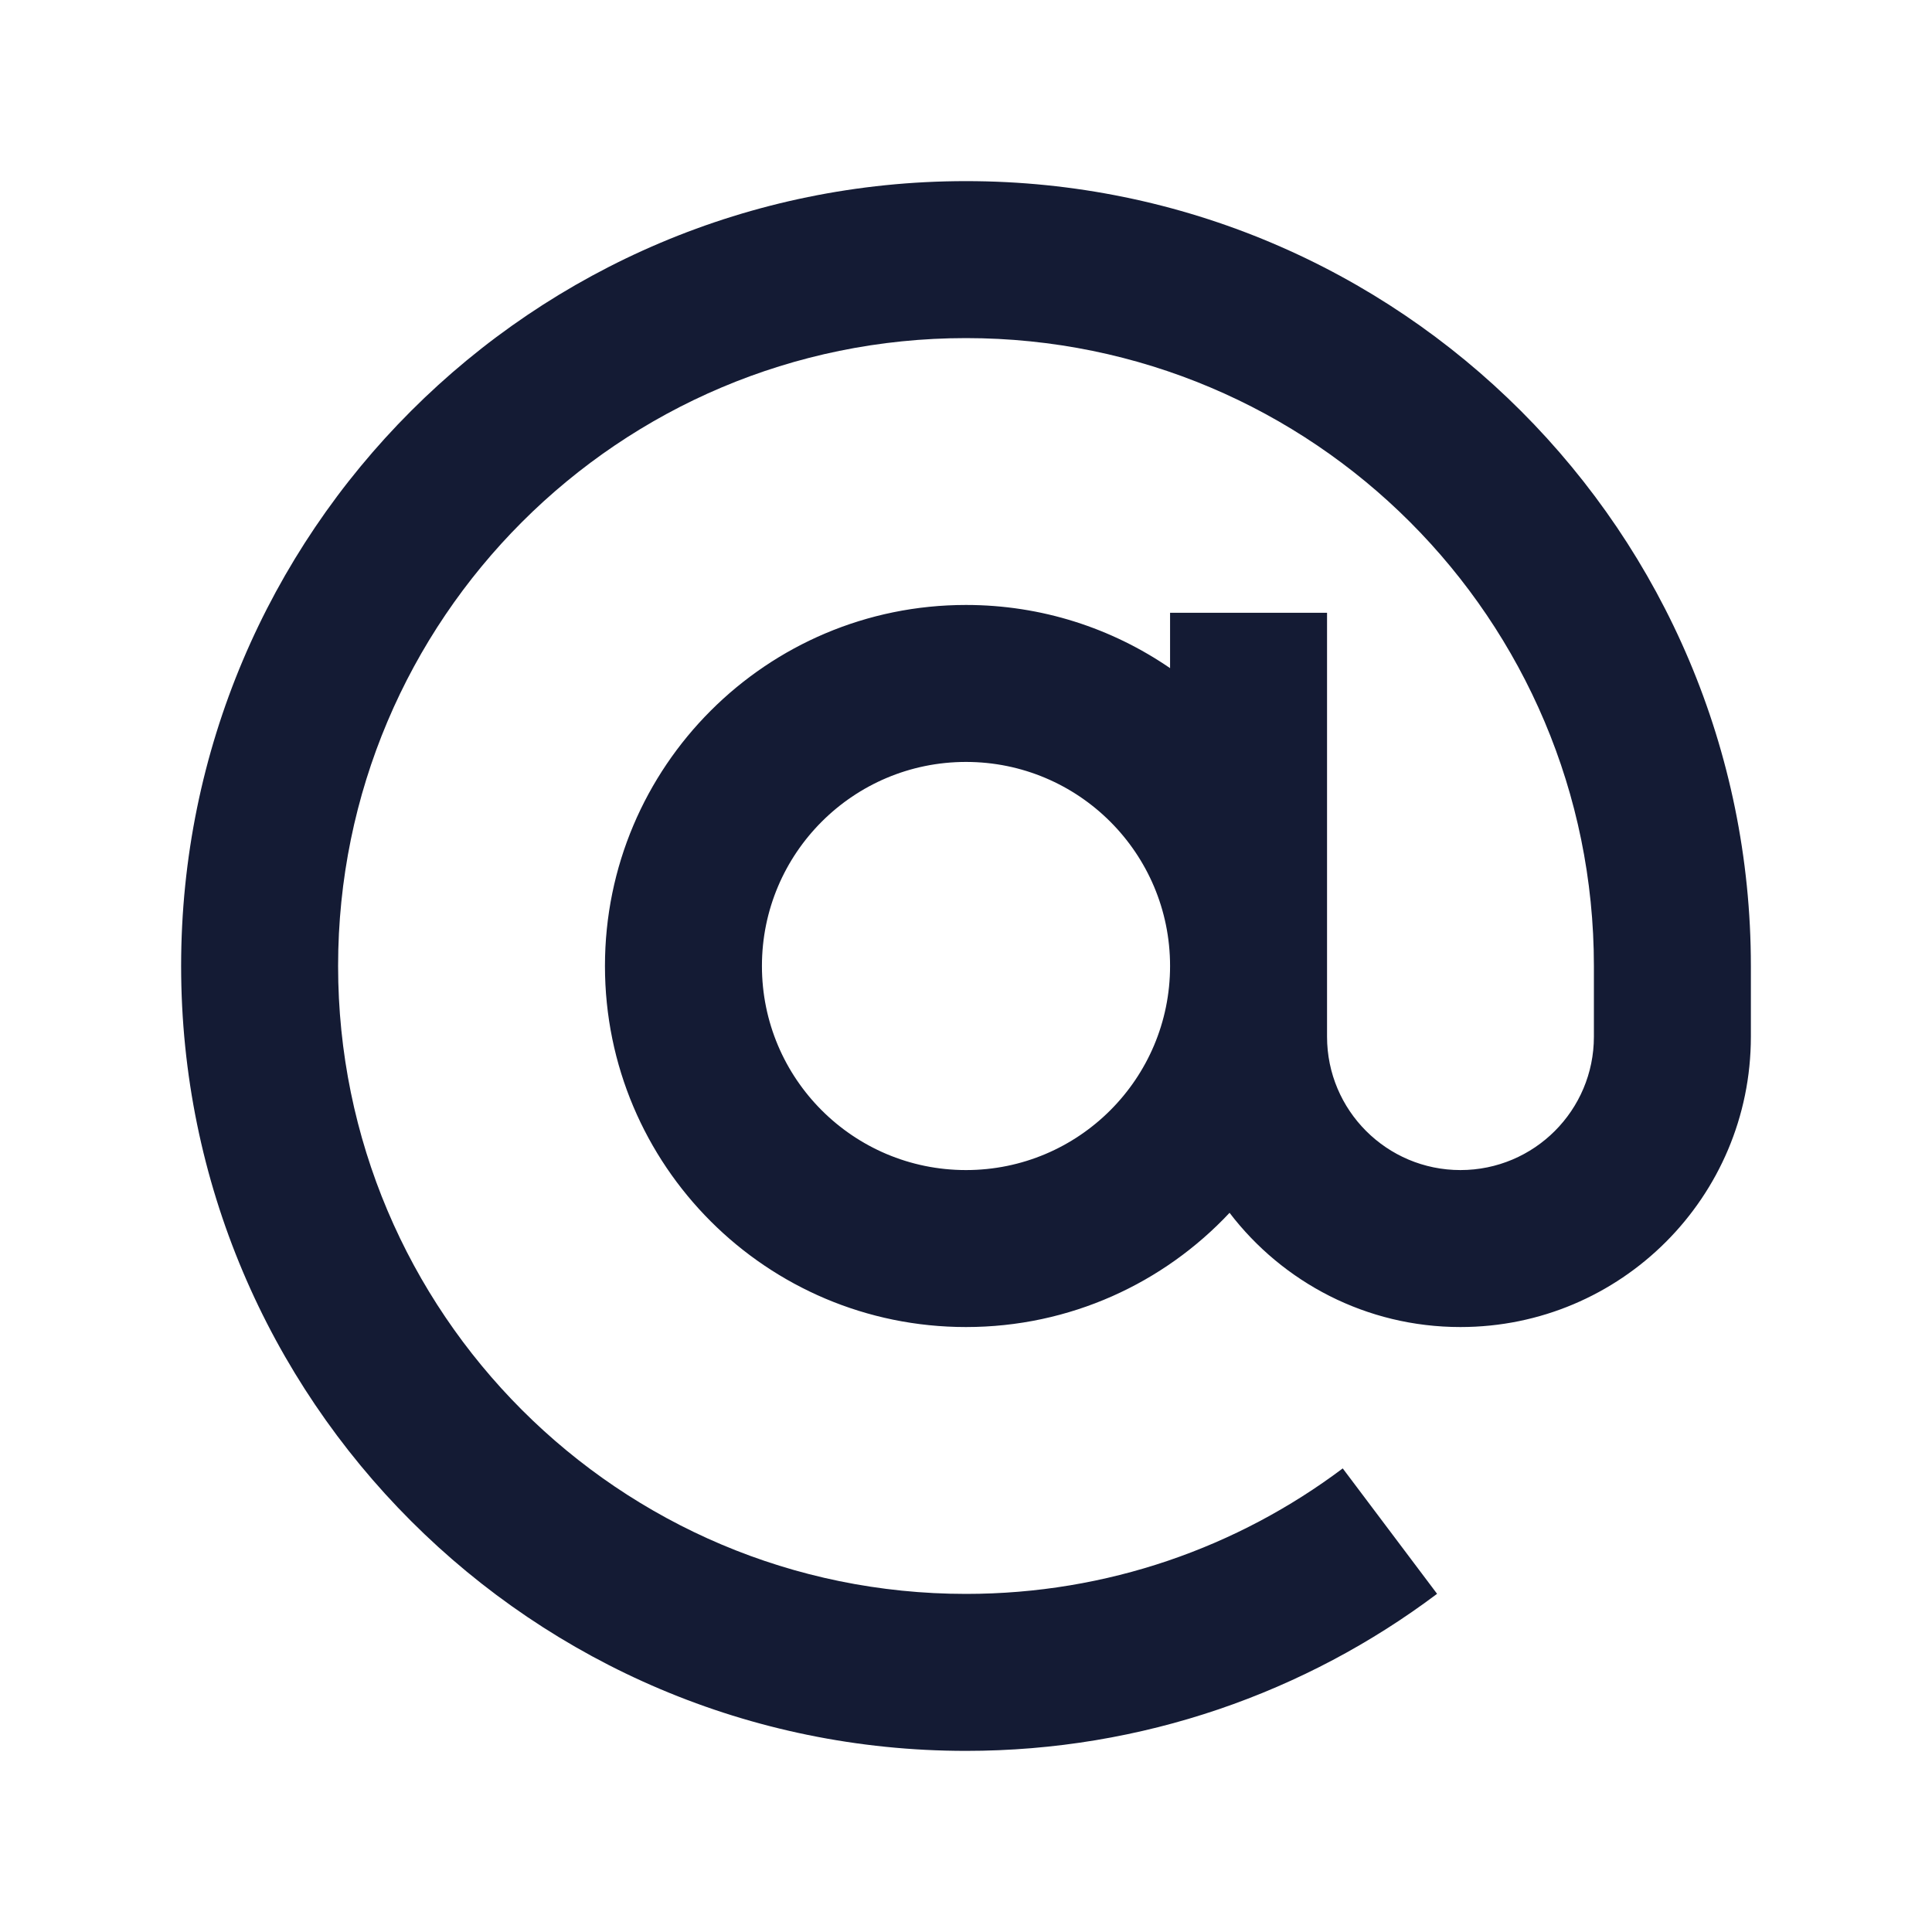 <svg width="24" height="24" viewBox="0 0 24 24" fill="none" xmlns="http://www.w3.org/2000/svg">
<path fill-rule="evenodd" clip-rule="evenodd" d="M12 4.2C7.692 4.2 4.2 7.692 4.2 12C4.2 16.308 7.692 19.8 12 19.8C13.757 19.8 15.377 19.22 16.68 18.241L17.852 19.799C16.222 21.024 14.194 21.75 12 21.75C6.615 21.75 2.25 17.385 2.25 12C2.25 6.615 6.615 2.25 12 2.25C17.385 2.25 21.75 6.615 21.75 12V12.878C21.75 14.87 20.135 16.485 18.142 16.485C16.973 16.485 15.933 15.929 15.274 15.066C14.456 15.939 13.292 16.485 12 16.485C9.523 16.485 7.515 14.477 7.515 12C7.515 9.523 9.523 7.515 12 7.515C12.941 7.515 13.814 7.805 14.535 8.3V7.612H16.485V12.878C16.485 13.793 17.227 14.535 18.142 14.535C19.058 14.535 19.8 13.793 19.8 12.878V12C19.8 7.692 16.308 4.2 12 4.2ZM14.535 12C14.535 10.6 13.4 9.465 12 9.465C10.6 9.465 9.465 10.6 9.465 12C9.465 13.4 10.6 14.535 12 14.535C13.4 14.535 14.535 13.4 14.535 12Z" fill="#141B34"/>
</svg>
